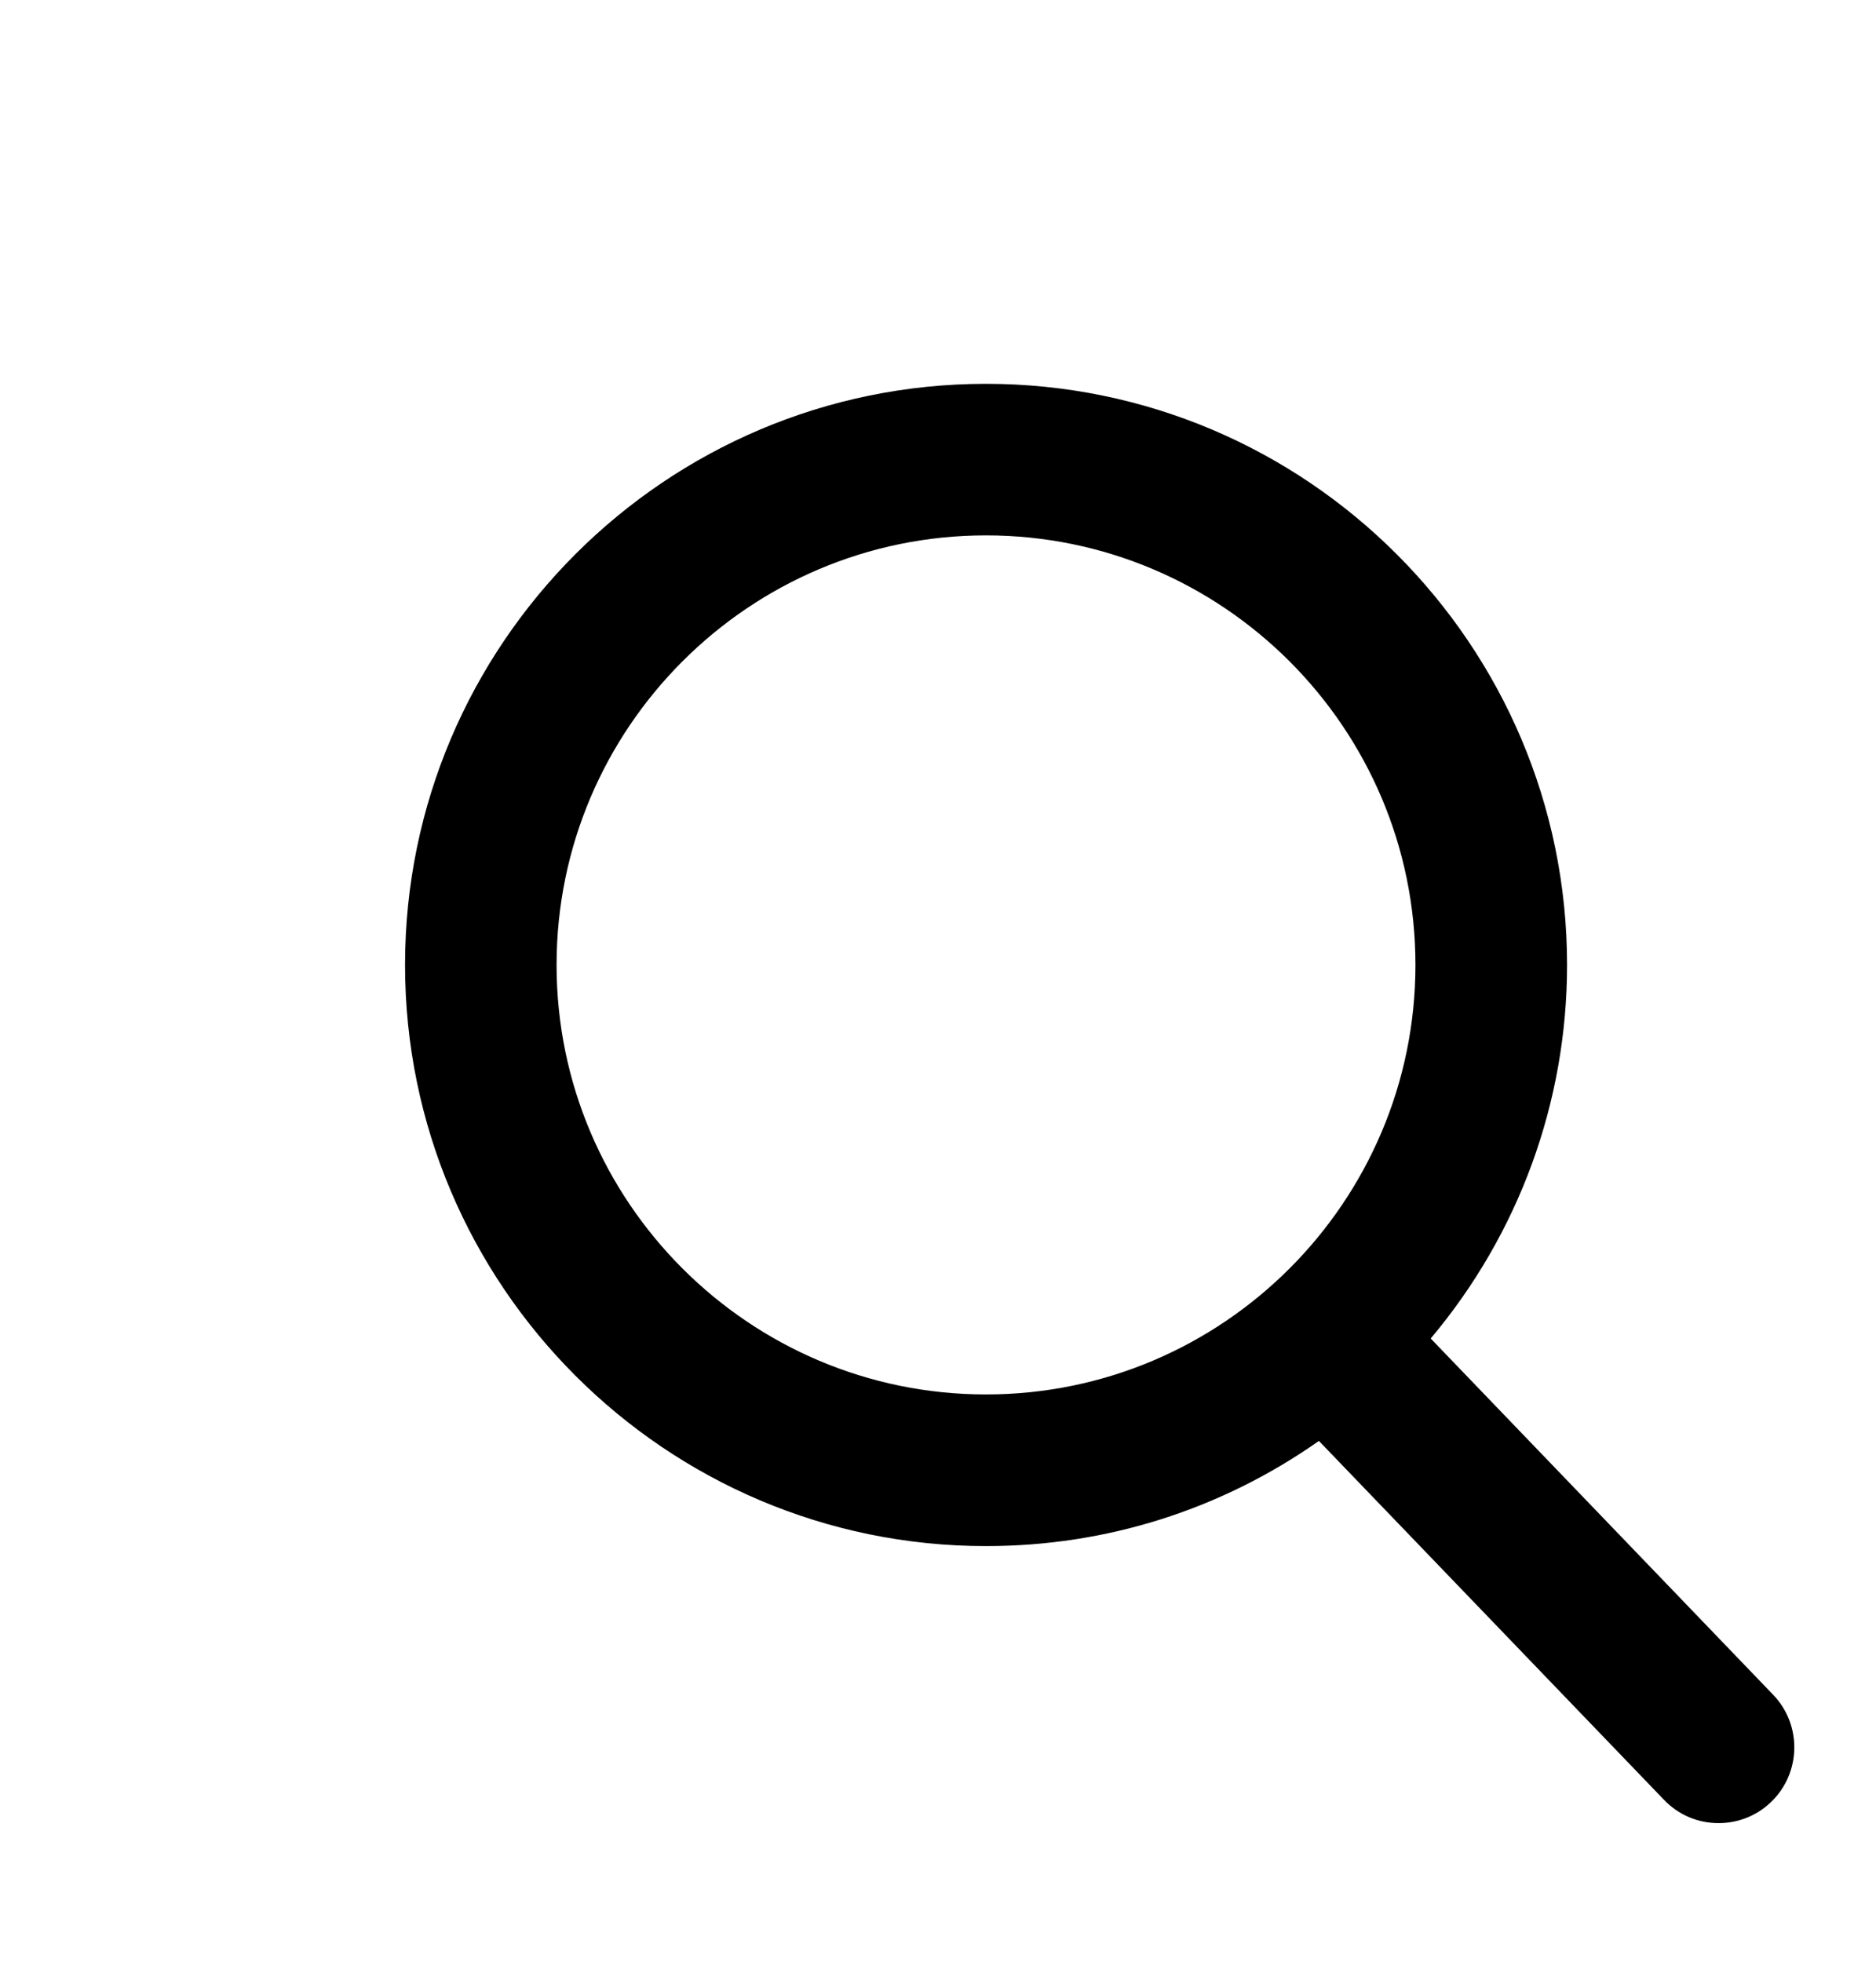 <svg width="22" height="23" viewBox="0 0 22 23" fill="none" xmlns="http://www.w3.org/2000/svg">
<g filter="url(#filter0_d_1026_87)">
<path d="M18.794 17.87L14.778 13.693C15.811 12.466 16.377 10.921 16.377 9.313C16.377 5.556 13.32 2.5 9.563 2.5C5.806 2.5 2.75 5.556 2.75 9.313C2.75 13.07 5.806 16.127 9.563 16.127C10.974 16.127 12.318 15.701 13.467 14.894L17.514 19.102C17.683 19.278 17.91 19.375 18.154 19.375C18.385 19.375 18.604 19.287 18.77 19.127C19.123 18.787 19.134 18.224 18.794 17.87ZM9.563 4.277C12.34 4.277 14.599 6.536 14.599 9.313C14.599 12.09 12.34 14.349 9.563 14.349C6.786 14.349 4.527 12.09 4.527 9.313C4.527 6.536 6.786 4.277 9.563 4.277Z" fill="black"/>
</g>
<defs>
<filter id="filter0_d_1026_87" x="0.75" y="0.5" width="24.292" height="24.875" filterUnits="userSpaceOnUse" color-interpolation-filters="sRGB">
<feFlood flood-opacity="0" result="BackgroundImageFix"/>
<feColorMatrix in="SourceAlpha" type="matrix" values="0 0 0 0 0 0 0 0 0 0 0 0 0 0 0 0 0 0 127 0" result="hardAlpha"/>
<feOffset dx="2" dy="2"/>
<feGaussianBlur stdDeviation="2"/>
<feComposite in2="hardAlpha" operator="out"/>
<feColorMatrix type="matrix" values="0 0 0 0 0 0 0 0 0 0 0 0 0 0 0 0 0 0 0.15 0"/>
<feBlend mode="normal" in2="BackgroundImageFix" result="effect1_dropShadow_1026_87"/>
<feBlend mode="normal" in="SourceGraphic" in2="effect1_dropShadow_1026_87" result="shape"/>
</filter>
</defs>
</svg>
